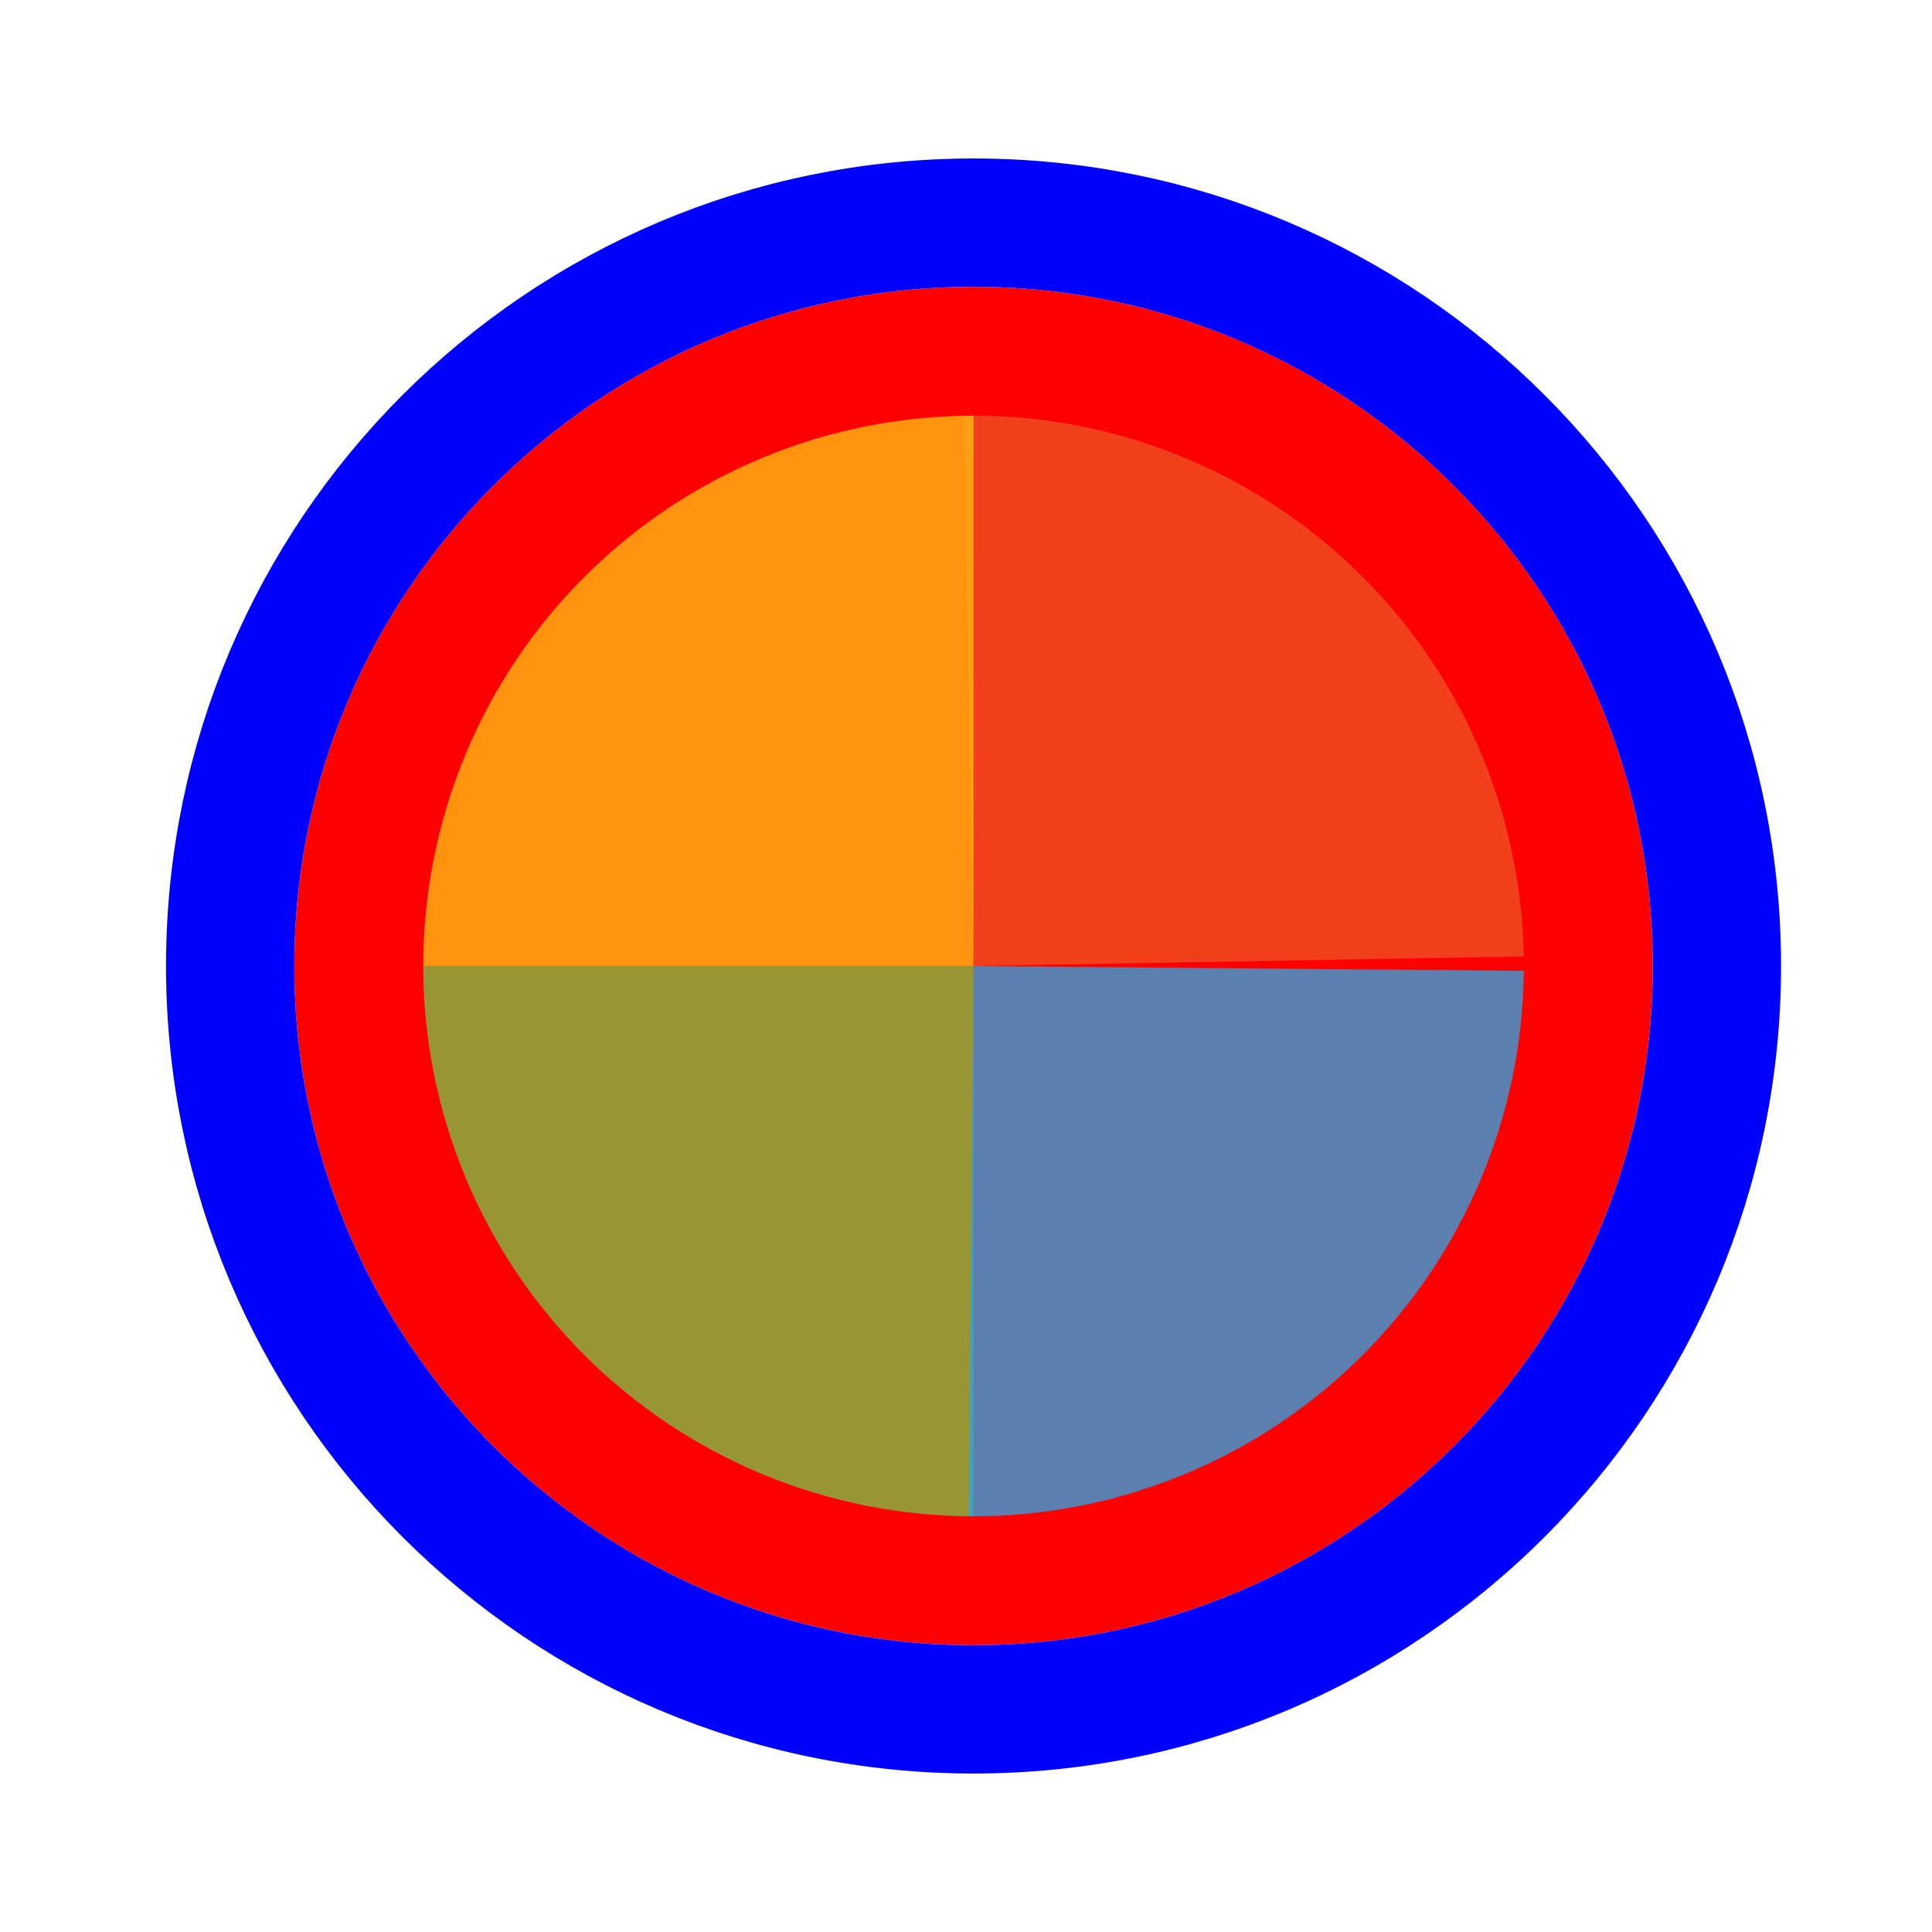 <svg width="256" height="256" viewBox="0 0 256 256" fill="none" xmlns="http://www.w3.org/2000/svg">
<g>
<path d="M219 128C219 177.706 178.706 218 129 218C79.294 218 39 177.706 39 128C39 78.294 79.294 38 129 38C178.706 38 219 78.294 219 128Z" fill="#FF0000"/>
<path d="M129 226.5C183.4 226.5 227.5 182.4 227.5 128C227.5 73.6 183.4 29.5 129 29.5C74.6 29.5 30.5 73.6 30.5 128C30.5 182.4 74.6 226.5 129 226.5Z" stroke="#0000FF" stroke-width="17"/>
</g>
<path d="M127.728 55.094L129.001 127.999L201.907 126.727C201.74 117.153 199.689 107.705 195.871 98.924C192.053 90.142 186.542 82.199 179.654 75.547C172.766 68.895 164.635 63.665 155.726 60.156C146.817 56.646 137.303 54.926 127.729 55.093L127.728 55.094Z" fill="#F05024" fill-opacity="0.8"/>
<path d="M129.001 55.083L129 128H56.083C56.083 118.425 57.969 108.943 61.633 100.096C65.298 91.249 70.669 83.211 77.44 76.44C84.211 69.669 92.249 64.298 101.096 60.633C109.943 56.969 119.425 55.083 129.001 55.084L129.001 55.083Z" fill="#FCB813" fill-opacity="0.8"/>
<path d="M128.999 200.917L129 128L56.083 128C56.083 137.575 57.969 147.057 61.633 155.904C65.298 164.751 70.669 172.789 77.439 179.56C84.21 186.331 92.249 191.702 101.095 195.366C109.942 199.031 119.424 200.917 128.999 200.917Z" fill="#7EBA41" fill-opacity="0.8"/>
<path d="M128.363 200.914L129 128L201.914 128.637C201.83 138.212 199.861 147.677 196.12 156.491C192.378 165.306 186.937 173.297 180.108 180.008C173.278 186.72 165.193 192.021 156.315 195.608C147.436 199.195 137.938 200.998 128.363 200.914Z" fill="#32A0DA" fill-opacity="0.8"/>
</svg>
